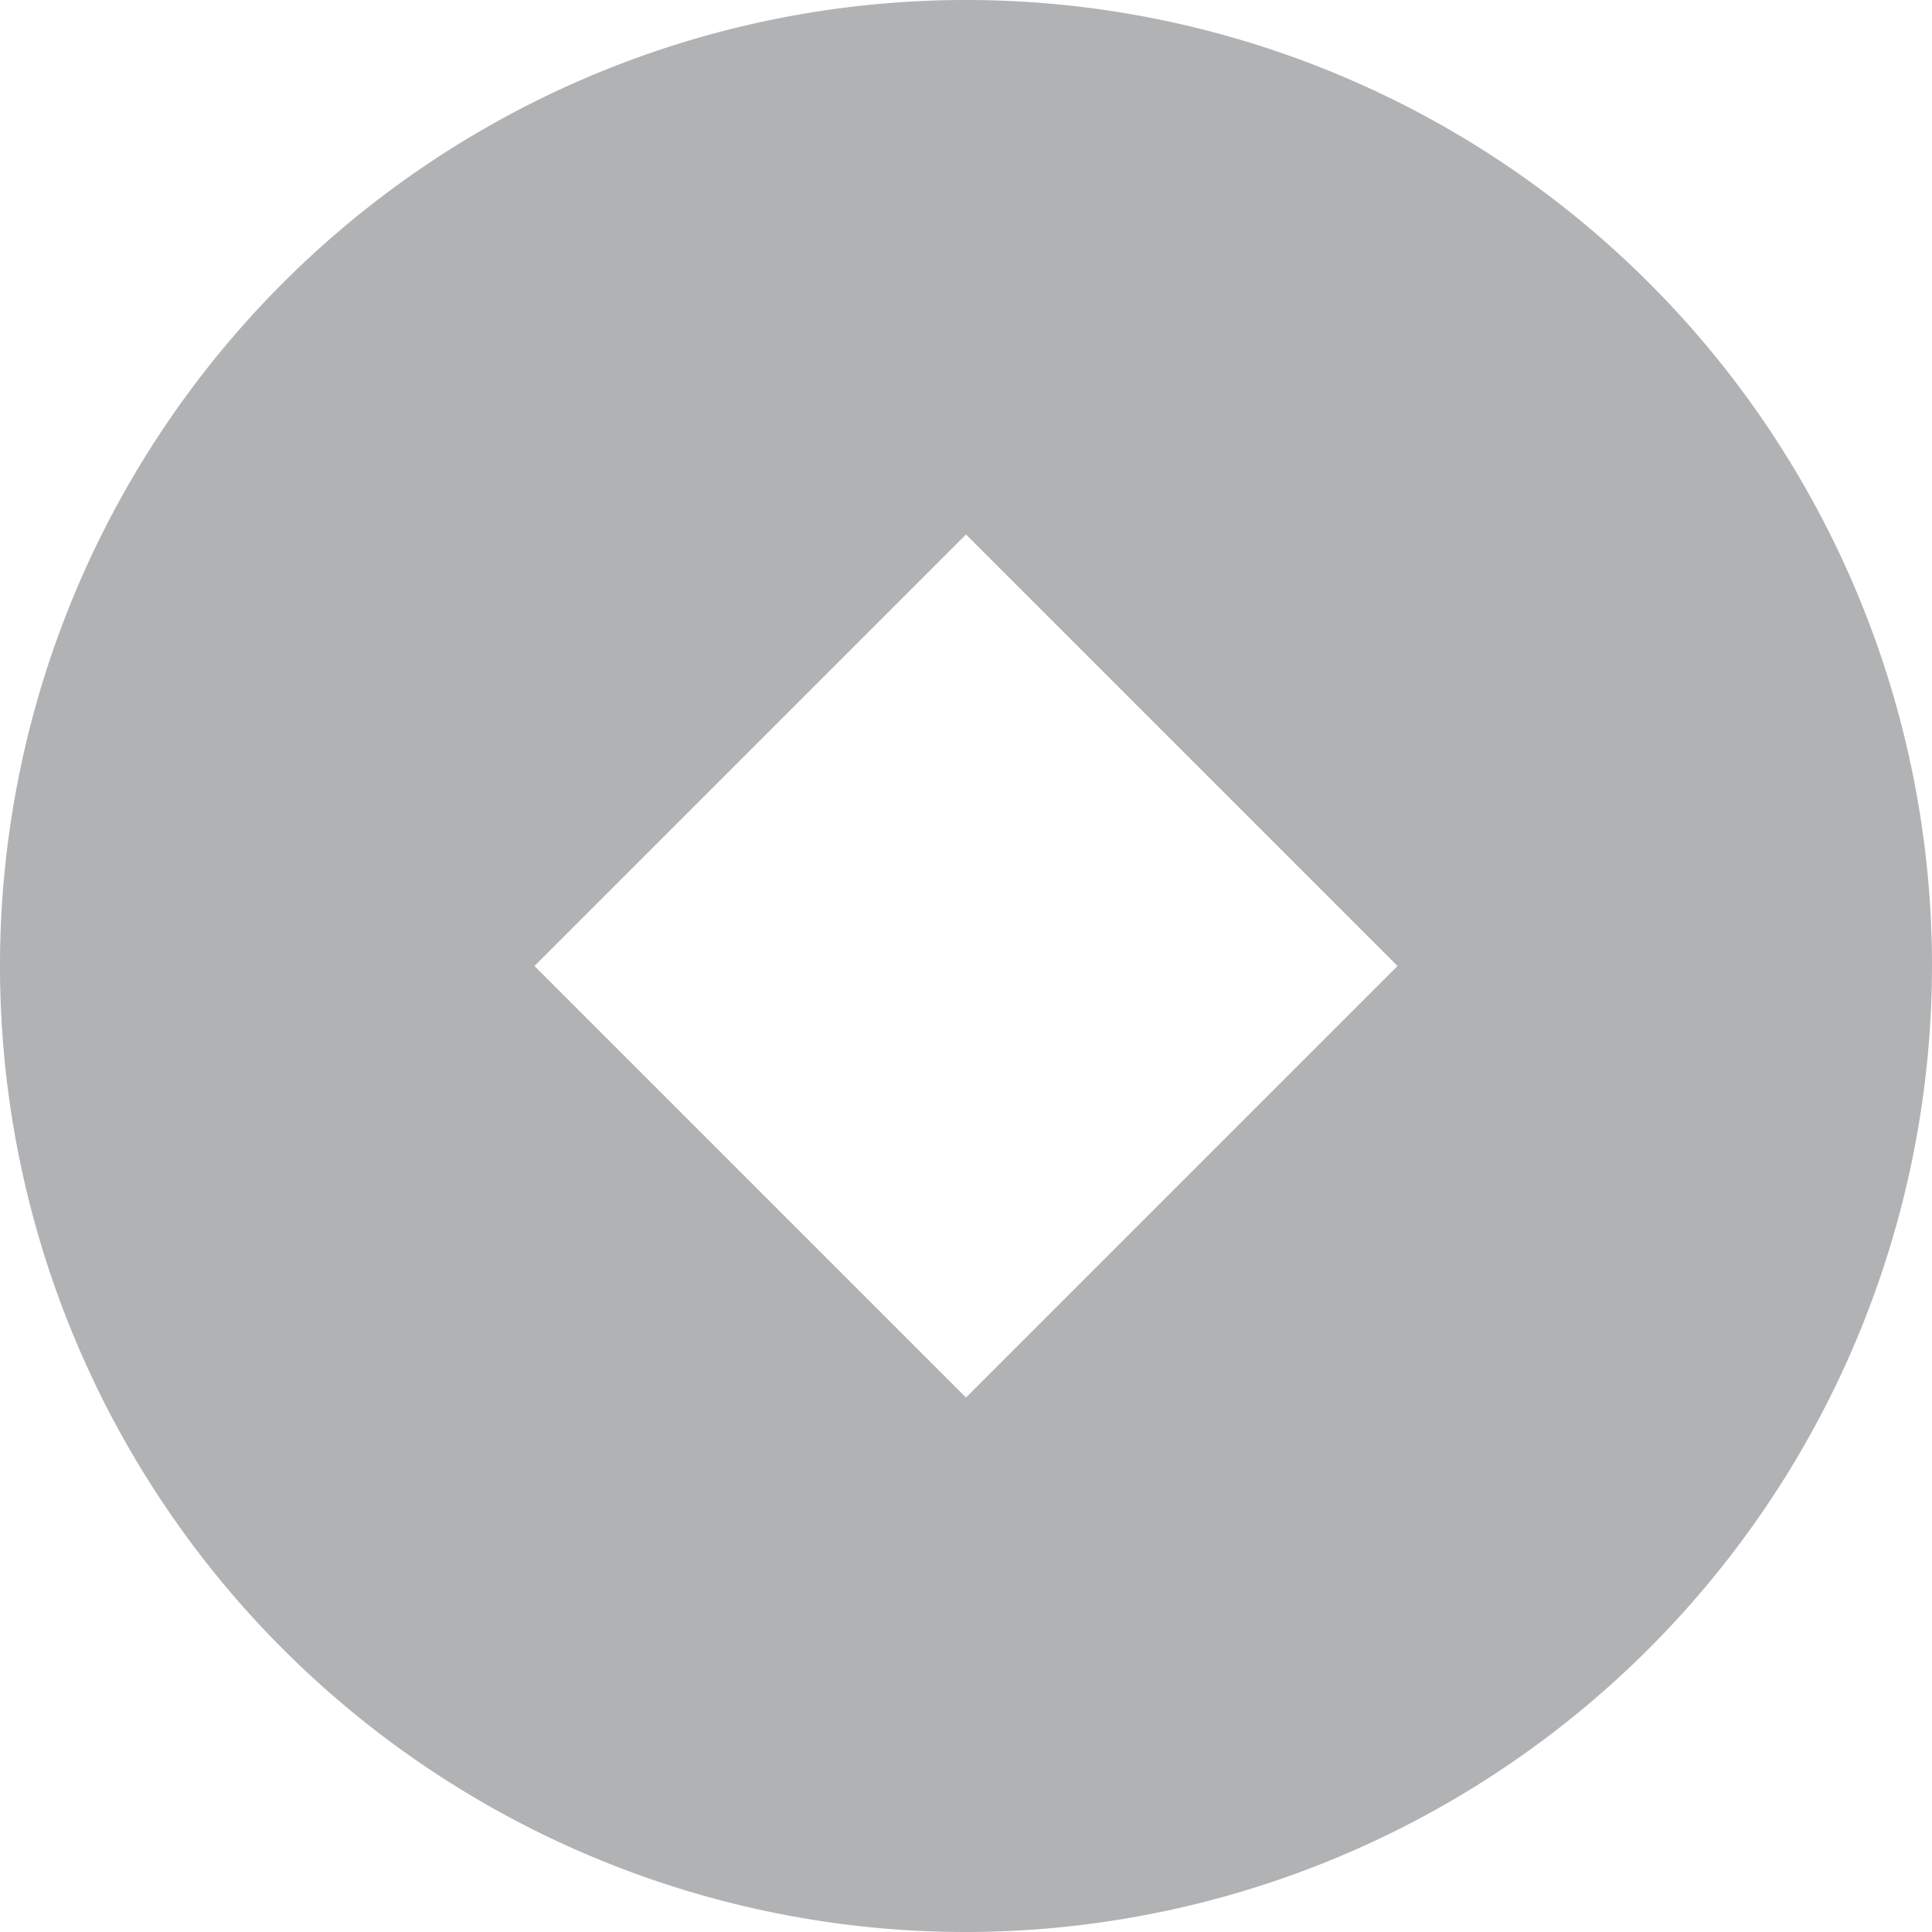 <svg xmlns="http://www.w3.org/2000/svg" width="20" height="20" viewBox="0 0 20 20">
  <path id="Subtraction_6" data-name="Subtraction 6" d="M10,20A10,10,0,1,1,20,10,10.011,10.011,0,0,1,10,20ZM10,5.533h0L5.533,10,10,14.467,14.467,10,10,5.533Z" fill="#b1b2b4"/>
</svg>
